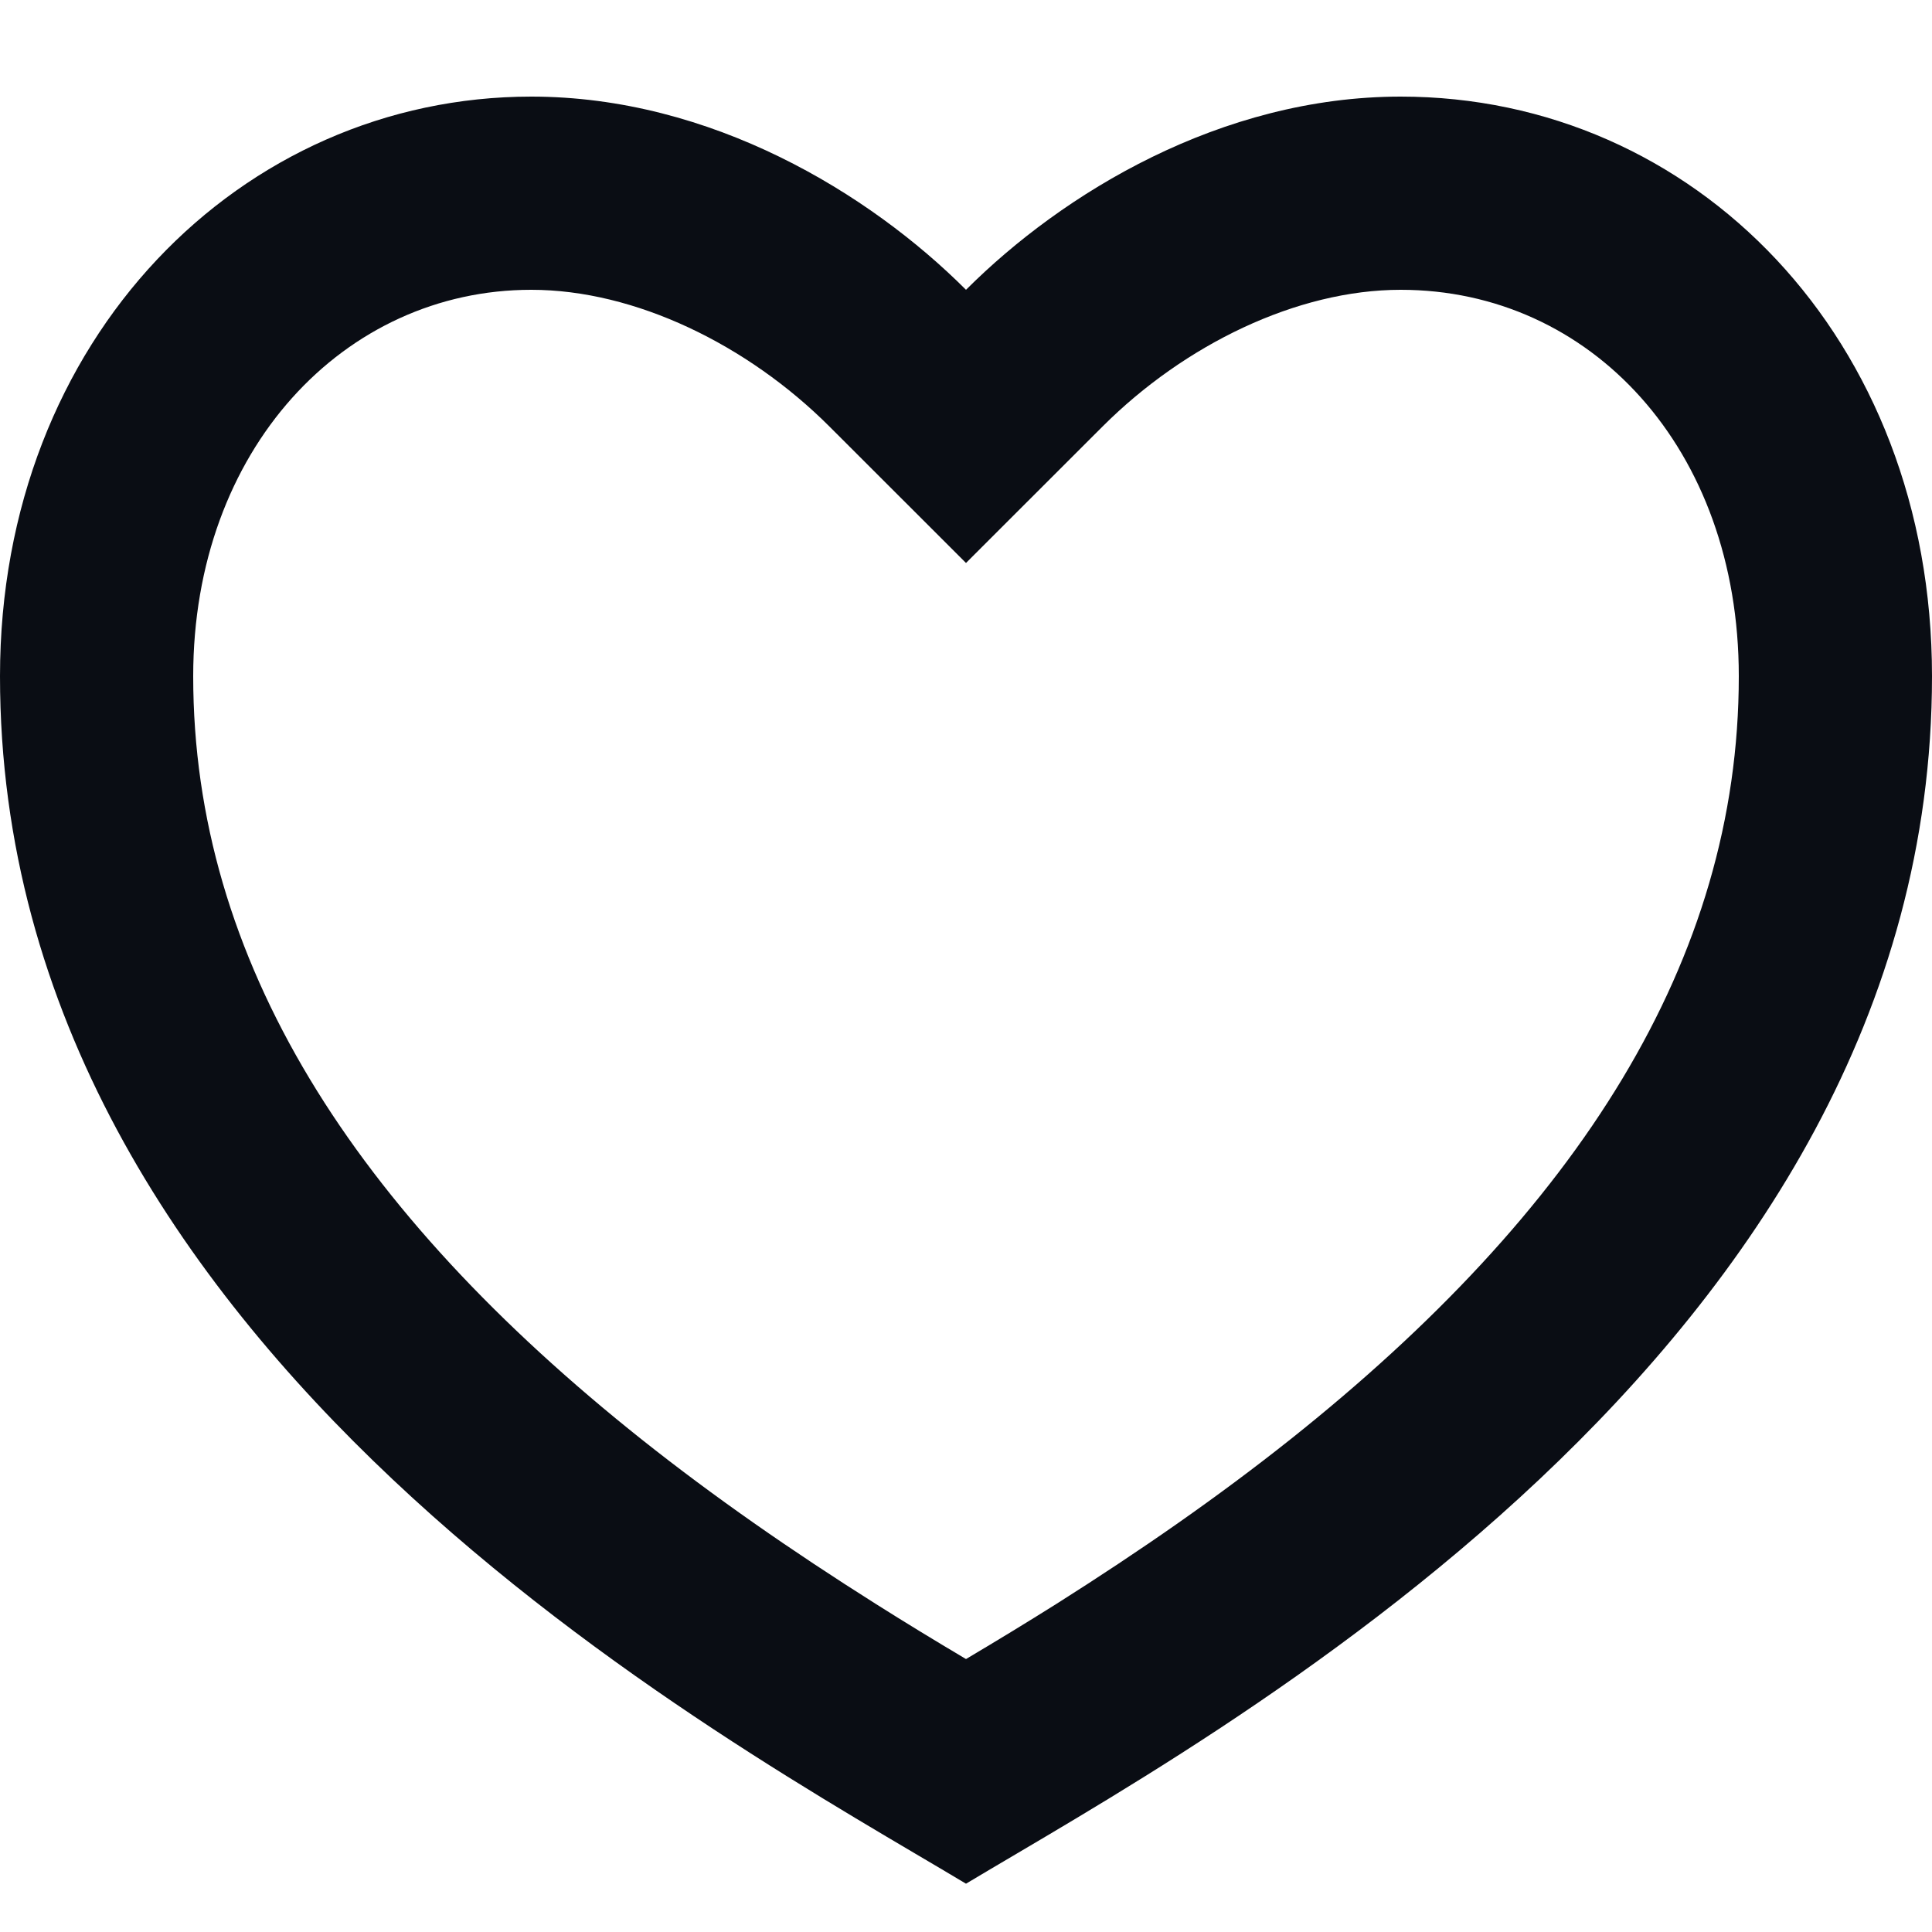 <svg width="18" height="18" viewBox="0 0 18 18" fill="none" xmlns="http://www.w3.org/2000/svg">
<path d="M13.05 0.9C15.784 0.9 18 3.15 18 6.3C18 12.6 11.25 16.2 9 17.55C6.75 16.2 0 12.6 0 6.3C0 3.15 2.25 0.9 4.95 0.9C6.624 0.9 8.1 1.8 9 2.7C9.9 1.8 11.376 0.9 13.05 0.9ZM9.841 14.944C10.633 14.443 11.349 13.945 12.019 13.413C14.701 11.28 16.2 8.949 16.2 6.3C16.2 4.176 14.817 2.7 13.05 2.7C12.082 2.7 11.034 3.213 10.273 3.973L9 5.245L7.727 3.973C6.966 3.213 5.918 2.7 4.95 2.7C3.204 2.7 1.8 4.19 1.8 6.3C1.8 8.95 3.299 11.28 5.981 13.413C6.651 13.945 7.367 14.443 8.159 14.943C8.428 15.113 8.695 15.276 9 15.457C9.305 15.276 9.572 15.113 9.841 14.944Z" fill="#0A0D14"/>
</svg>
